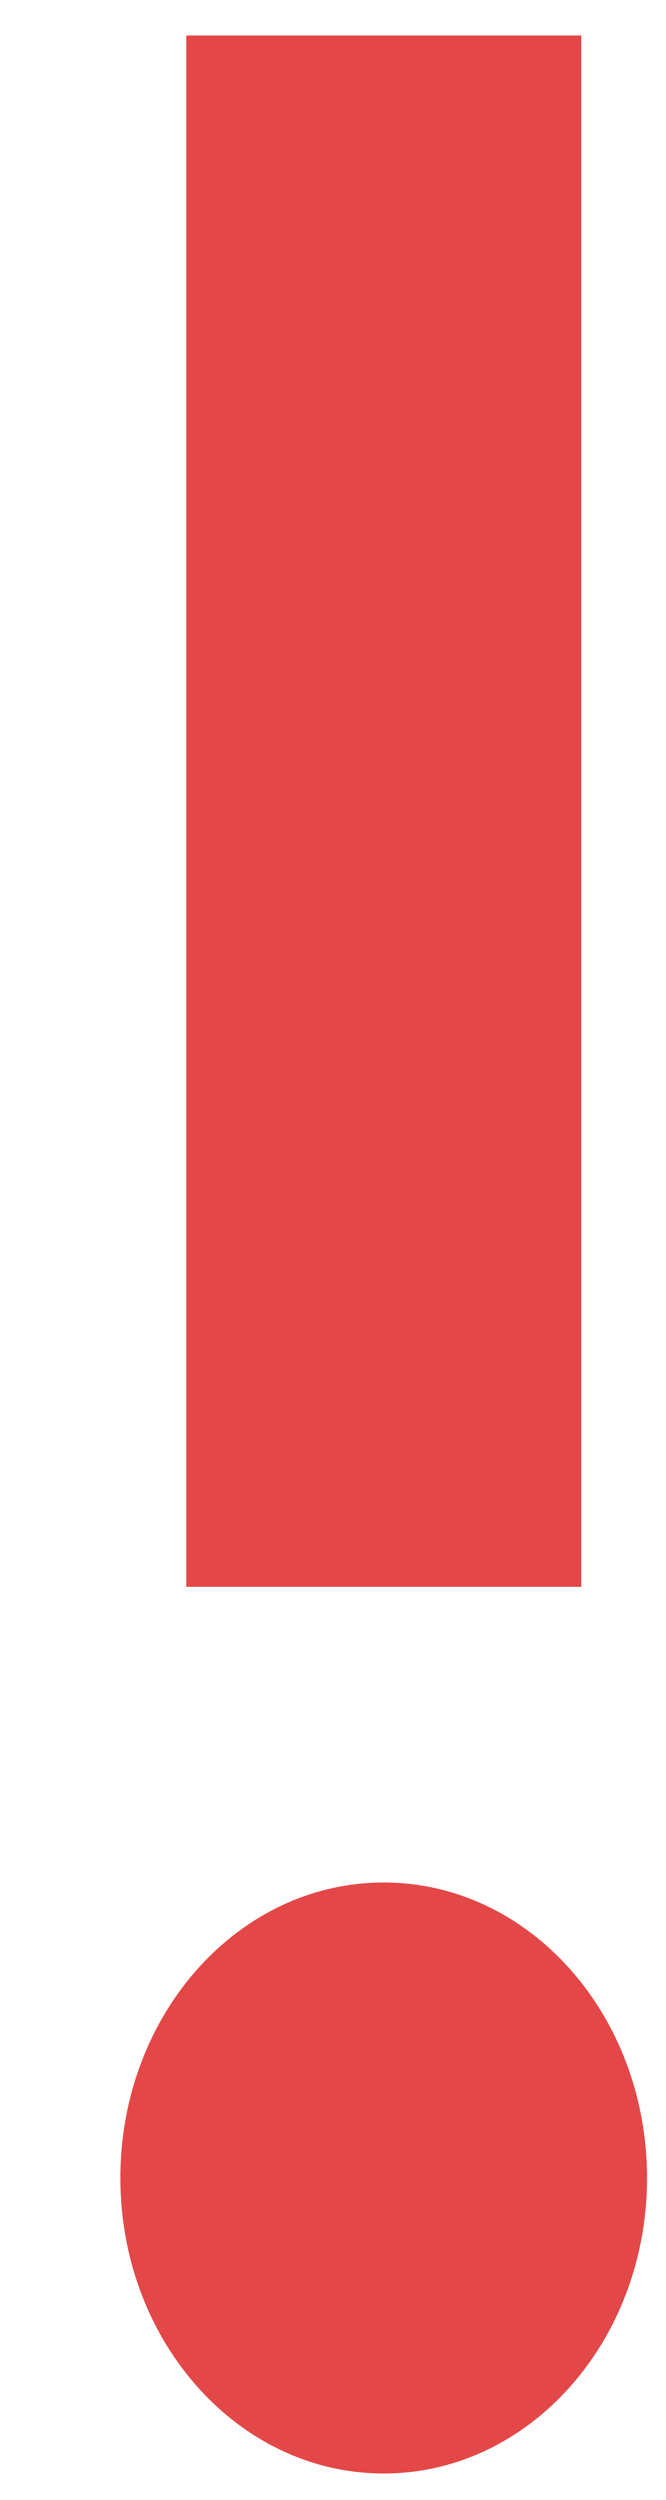 <svg width="4" height="15" viewBox="0 0 4 15" fill="none" xmlns="http://www.w3.org/2000/svg">
<path d="M2.305 14.841C3.178 14.841 3.886 14.047 3.886 13.068C3.886 12.088 3.178 11.295 2.305 11.295C1.431 11.295 0.723 12.088 0.723 13.068C0.723 14.047 1.431 14.841 2.305 14.841Z" fill="#E44747"/>
<path d="M1.119 0.213H3.491V9.521H1.119V0.213Z" fill="#E44747"/>
</svg>
